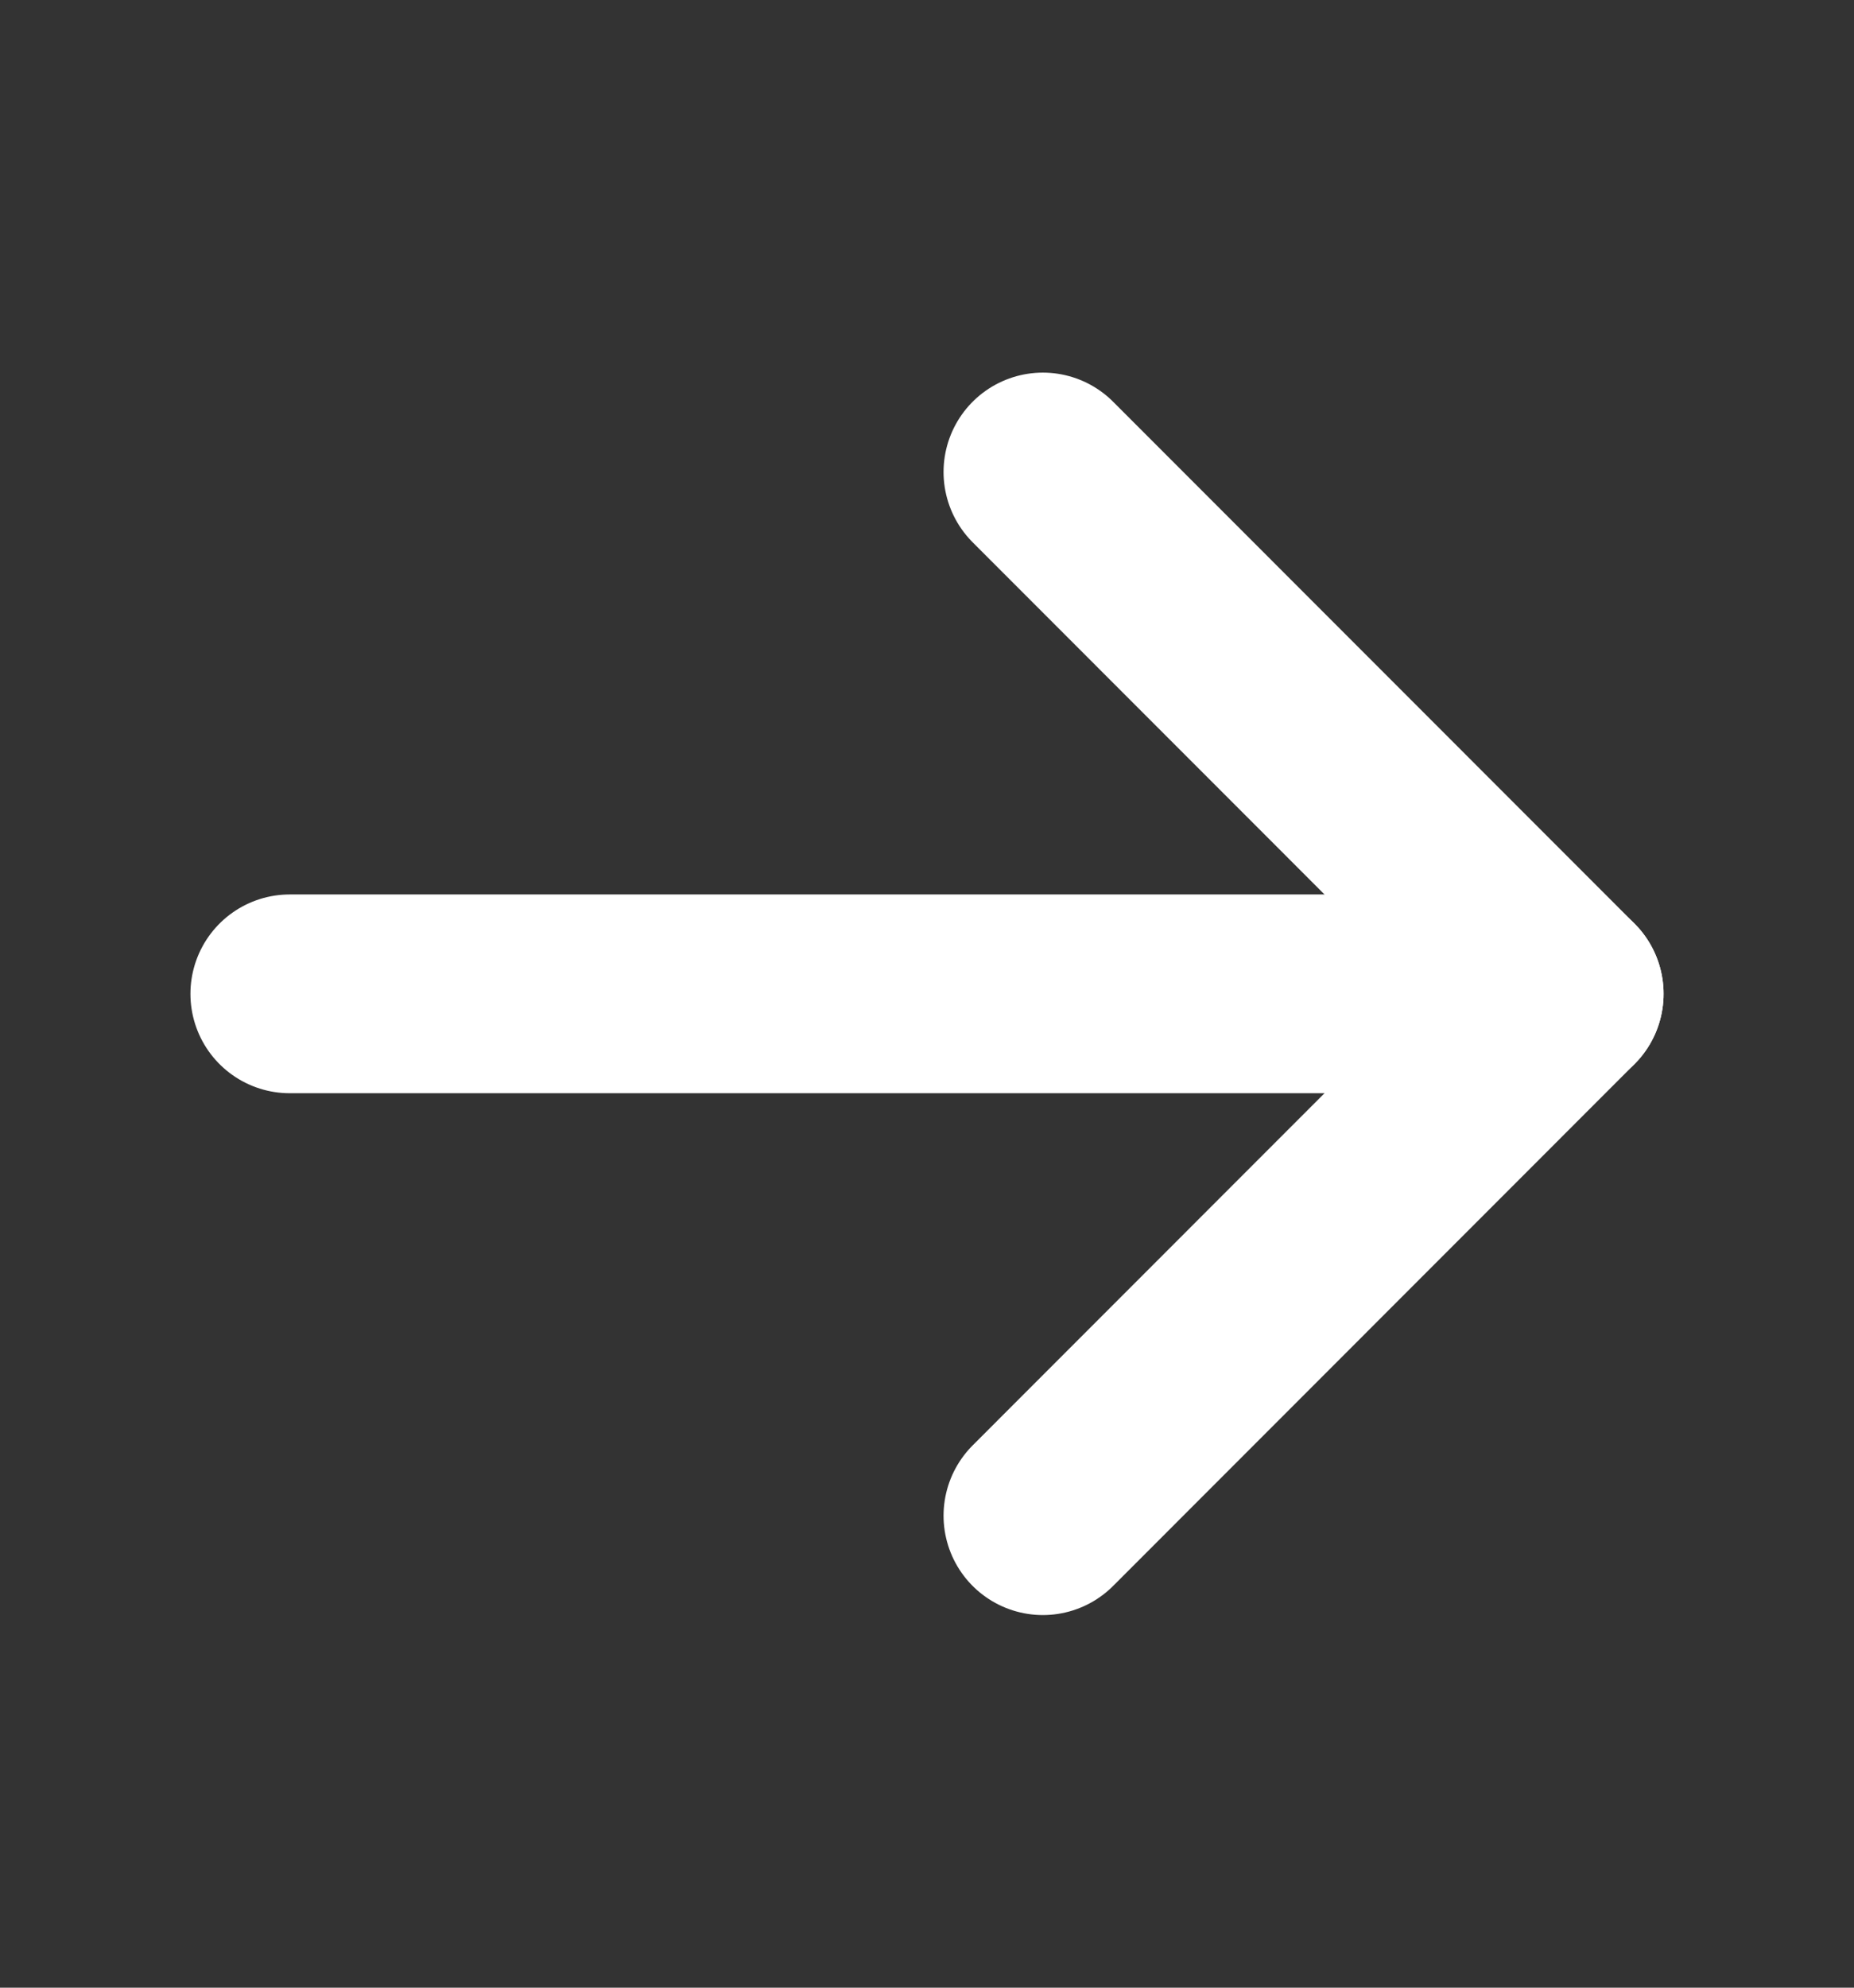 <svg width="14" height="15" viewBox="0 0 14 15" fill="none" xmlns="http://www.w3.org/2000/svg">
<rect x="0" y="0" width="14" height="15" fill="#333333" stroke="none"/>
<g clip-path="url(#clip0_6002_9)">
<path d="M2.188 7.5H11.812" stroke="white" stroke-width="1.5" stroke-linecap="round" stroke-linejoin="round"/>
<path d="M7.875 3.562L11.812 7.5L7.875 11.438" stroke="white" stroke-width="1.5" stroke-linecap="round" stroke-linejoin="round"/>
</g>
<defs>
<clipPath id="clip0_6002_9">
<rect width="14" height="14" fill="white" transform="translate(0 0.5)"/>
</clipPath>
</defs>
</svg>
